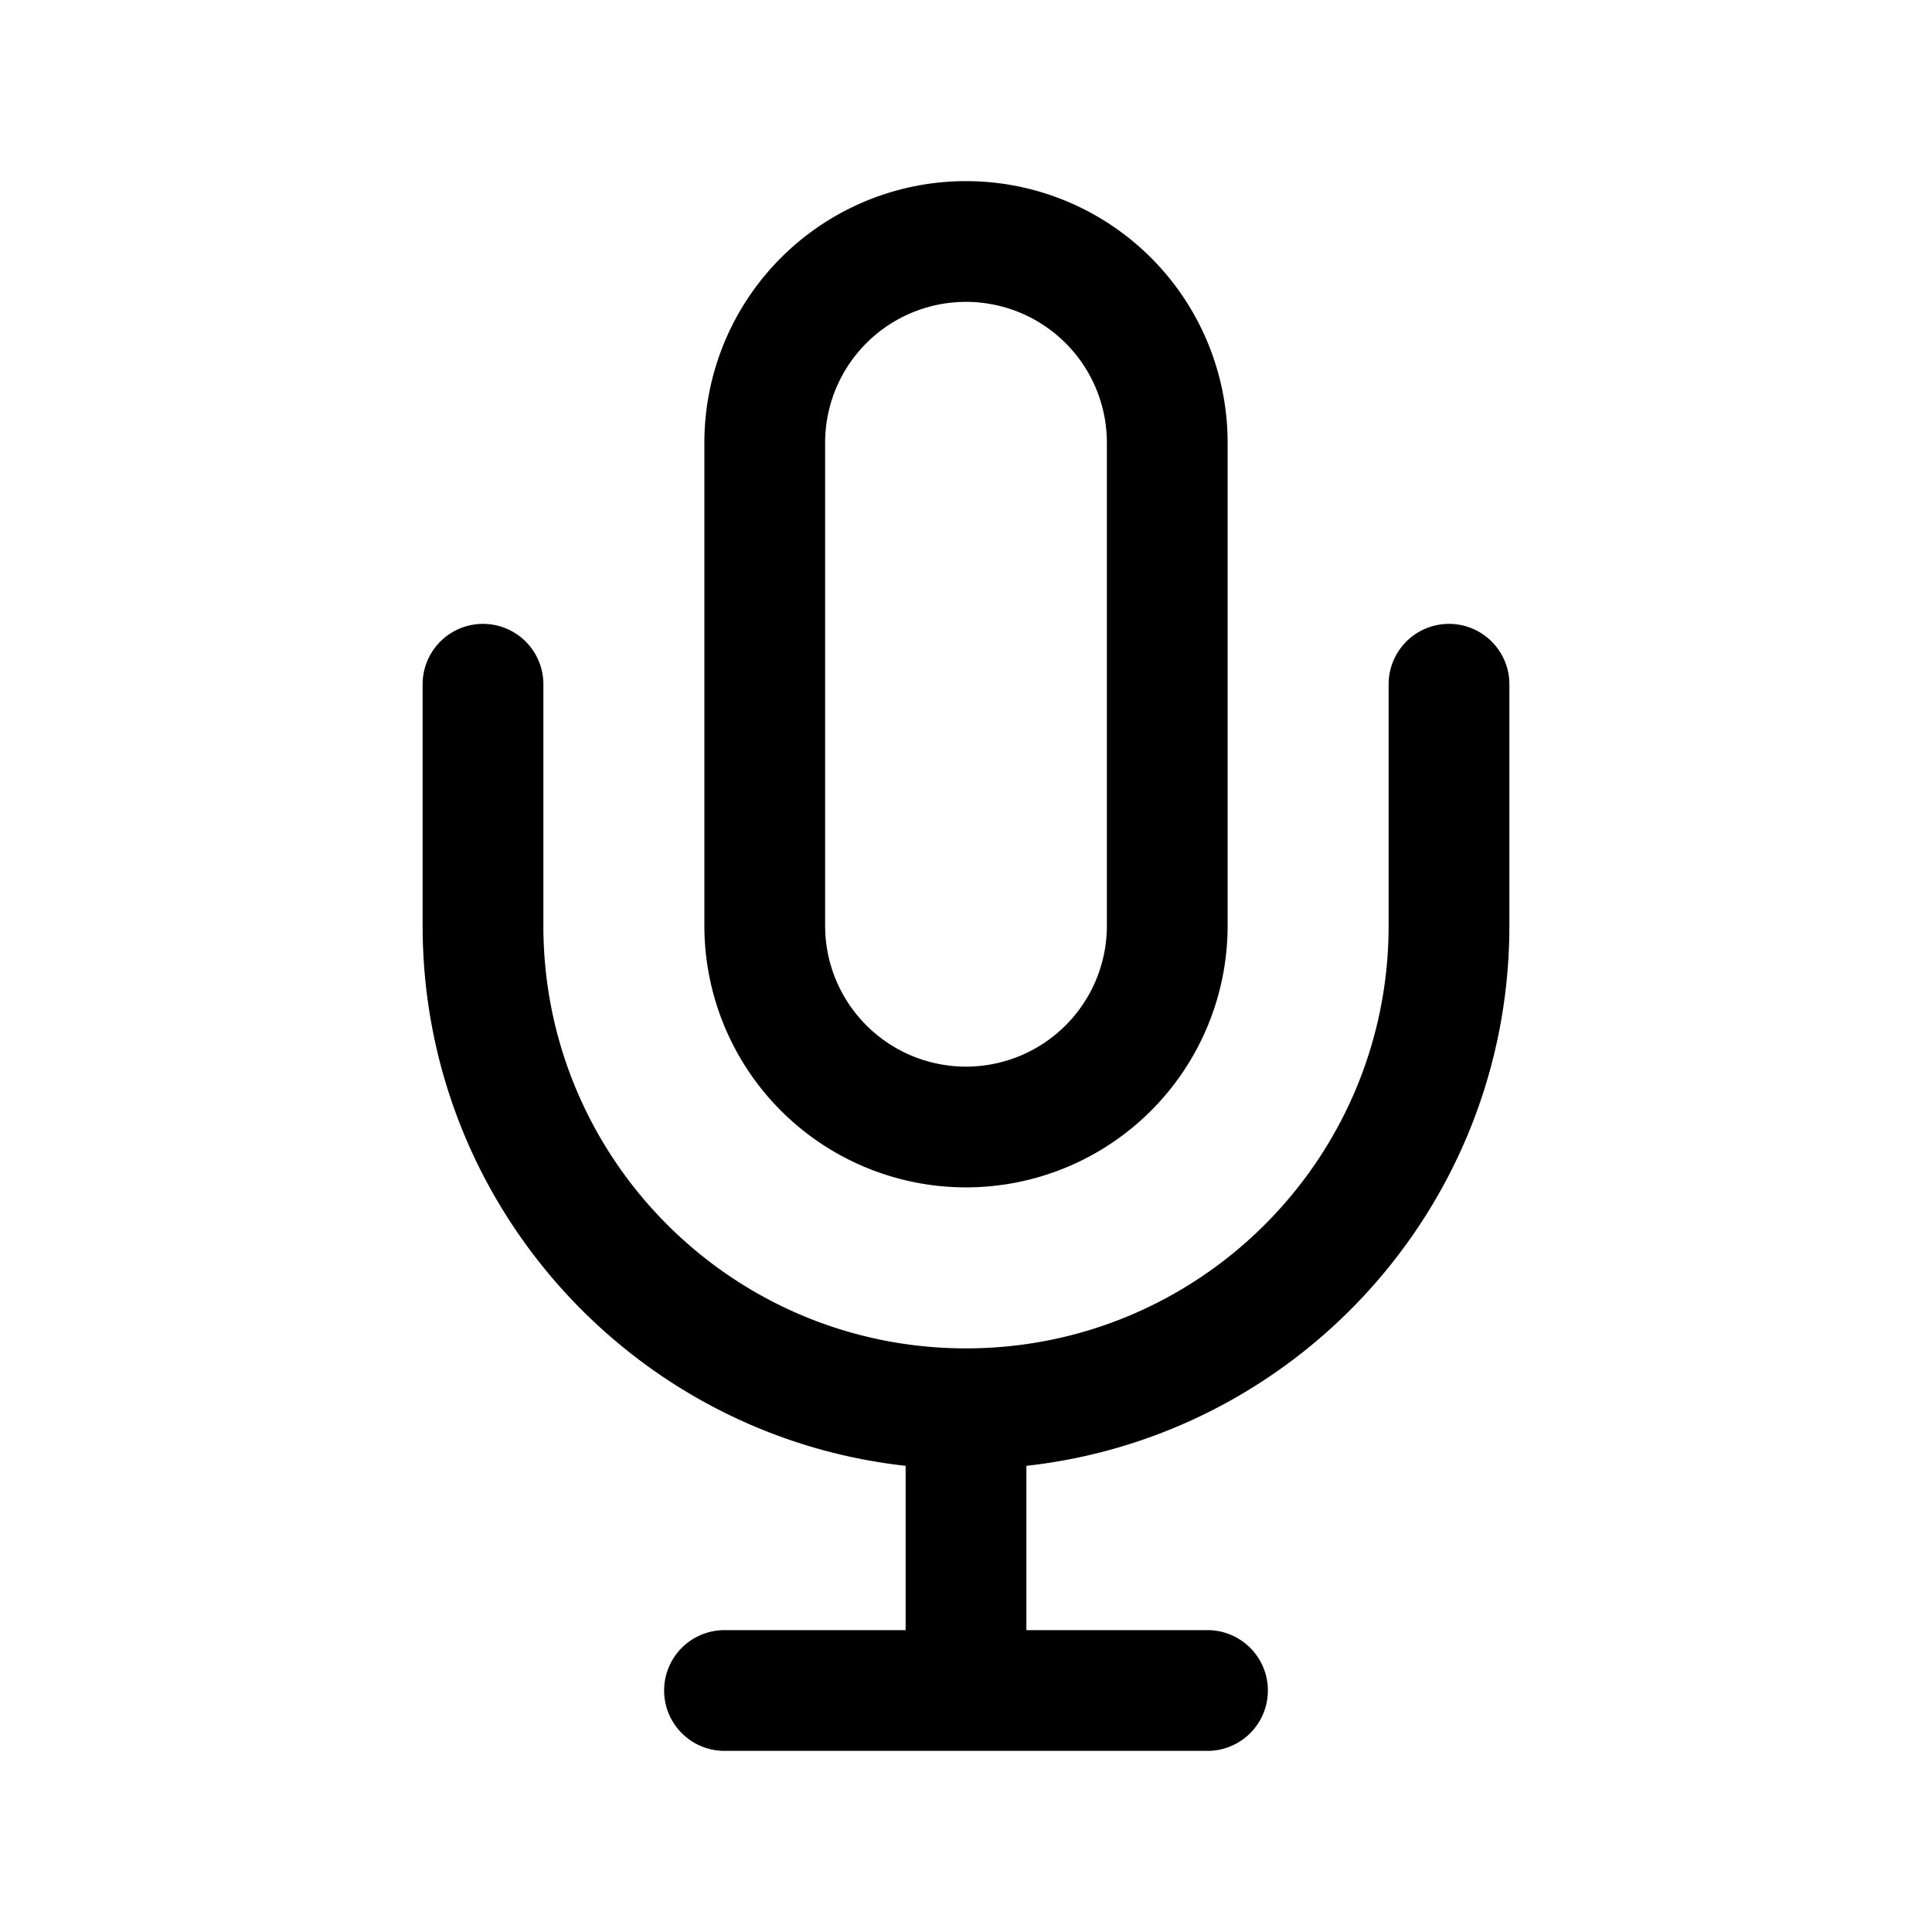 <svg xmlns="http://www.w3.org/2000/svg" viewBox="0 0 48 48">
  <g clip-path="url(#a)">
    <path fill-rule="evenodd" d="M17.5 11a6.5 6.5 0 1 1 13 0v12a6.5 6.5 0 1 1-13 0V11ZM24 7.5a3.5 3.5 0 0 0-3.5 3.5v12a3.5 3.5 0 1 0 7 0V11A3.5 3.5 0 0 0 24 7.5Zm-1.5 28.918c-6.75-.747-12-6.47-12-13.418v-6a1.5 1.5 0 0 1 3 0v6c0 5.799 4.701 10.5 10.5 10.5S34.5 28.799 34.5 23v-6a1.5 1.5 0 0 1 3 0v6c0 6.949-5.25 12.671-12 13.418V40.5H30a1.5 1.5 0 0 1 0 3H18a1.5 1.5 0 0 1 0-3h4.5v-4.082Z"/>
  </g>
  <defs>
    <clipPath id="a">
      <rect width="48" height="48" fill="#fff"/>
    </clipPath>
  </defs>
</svg>
